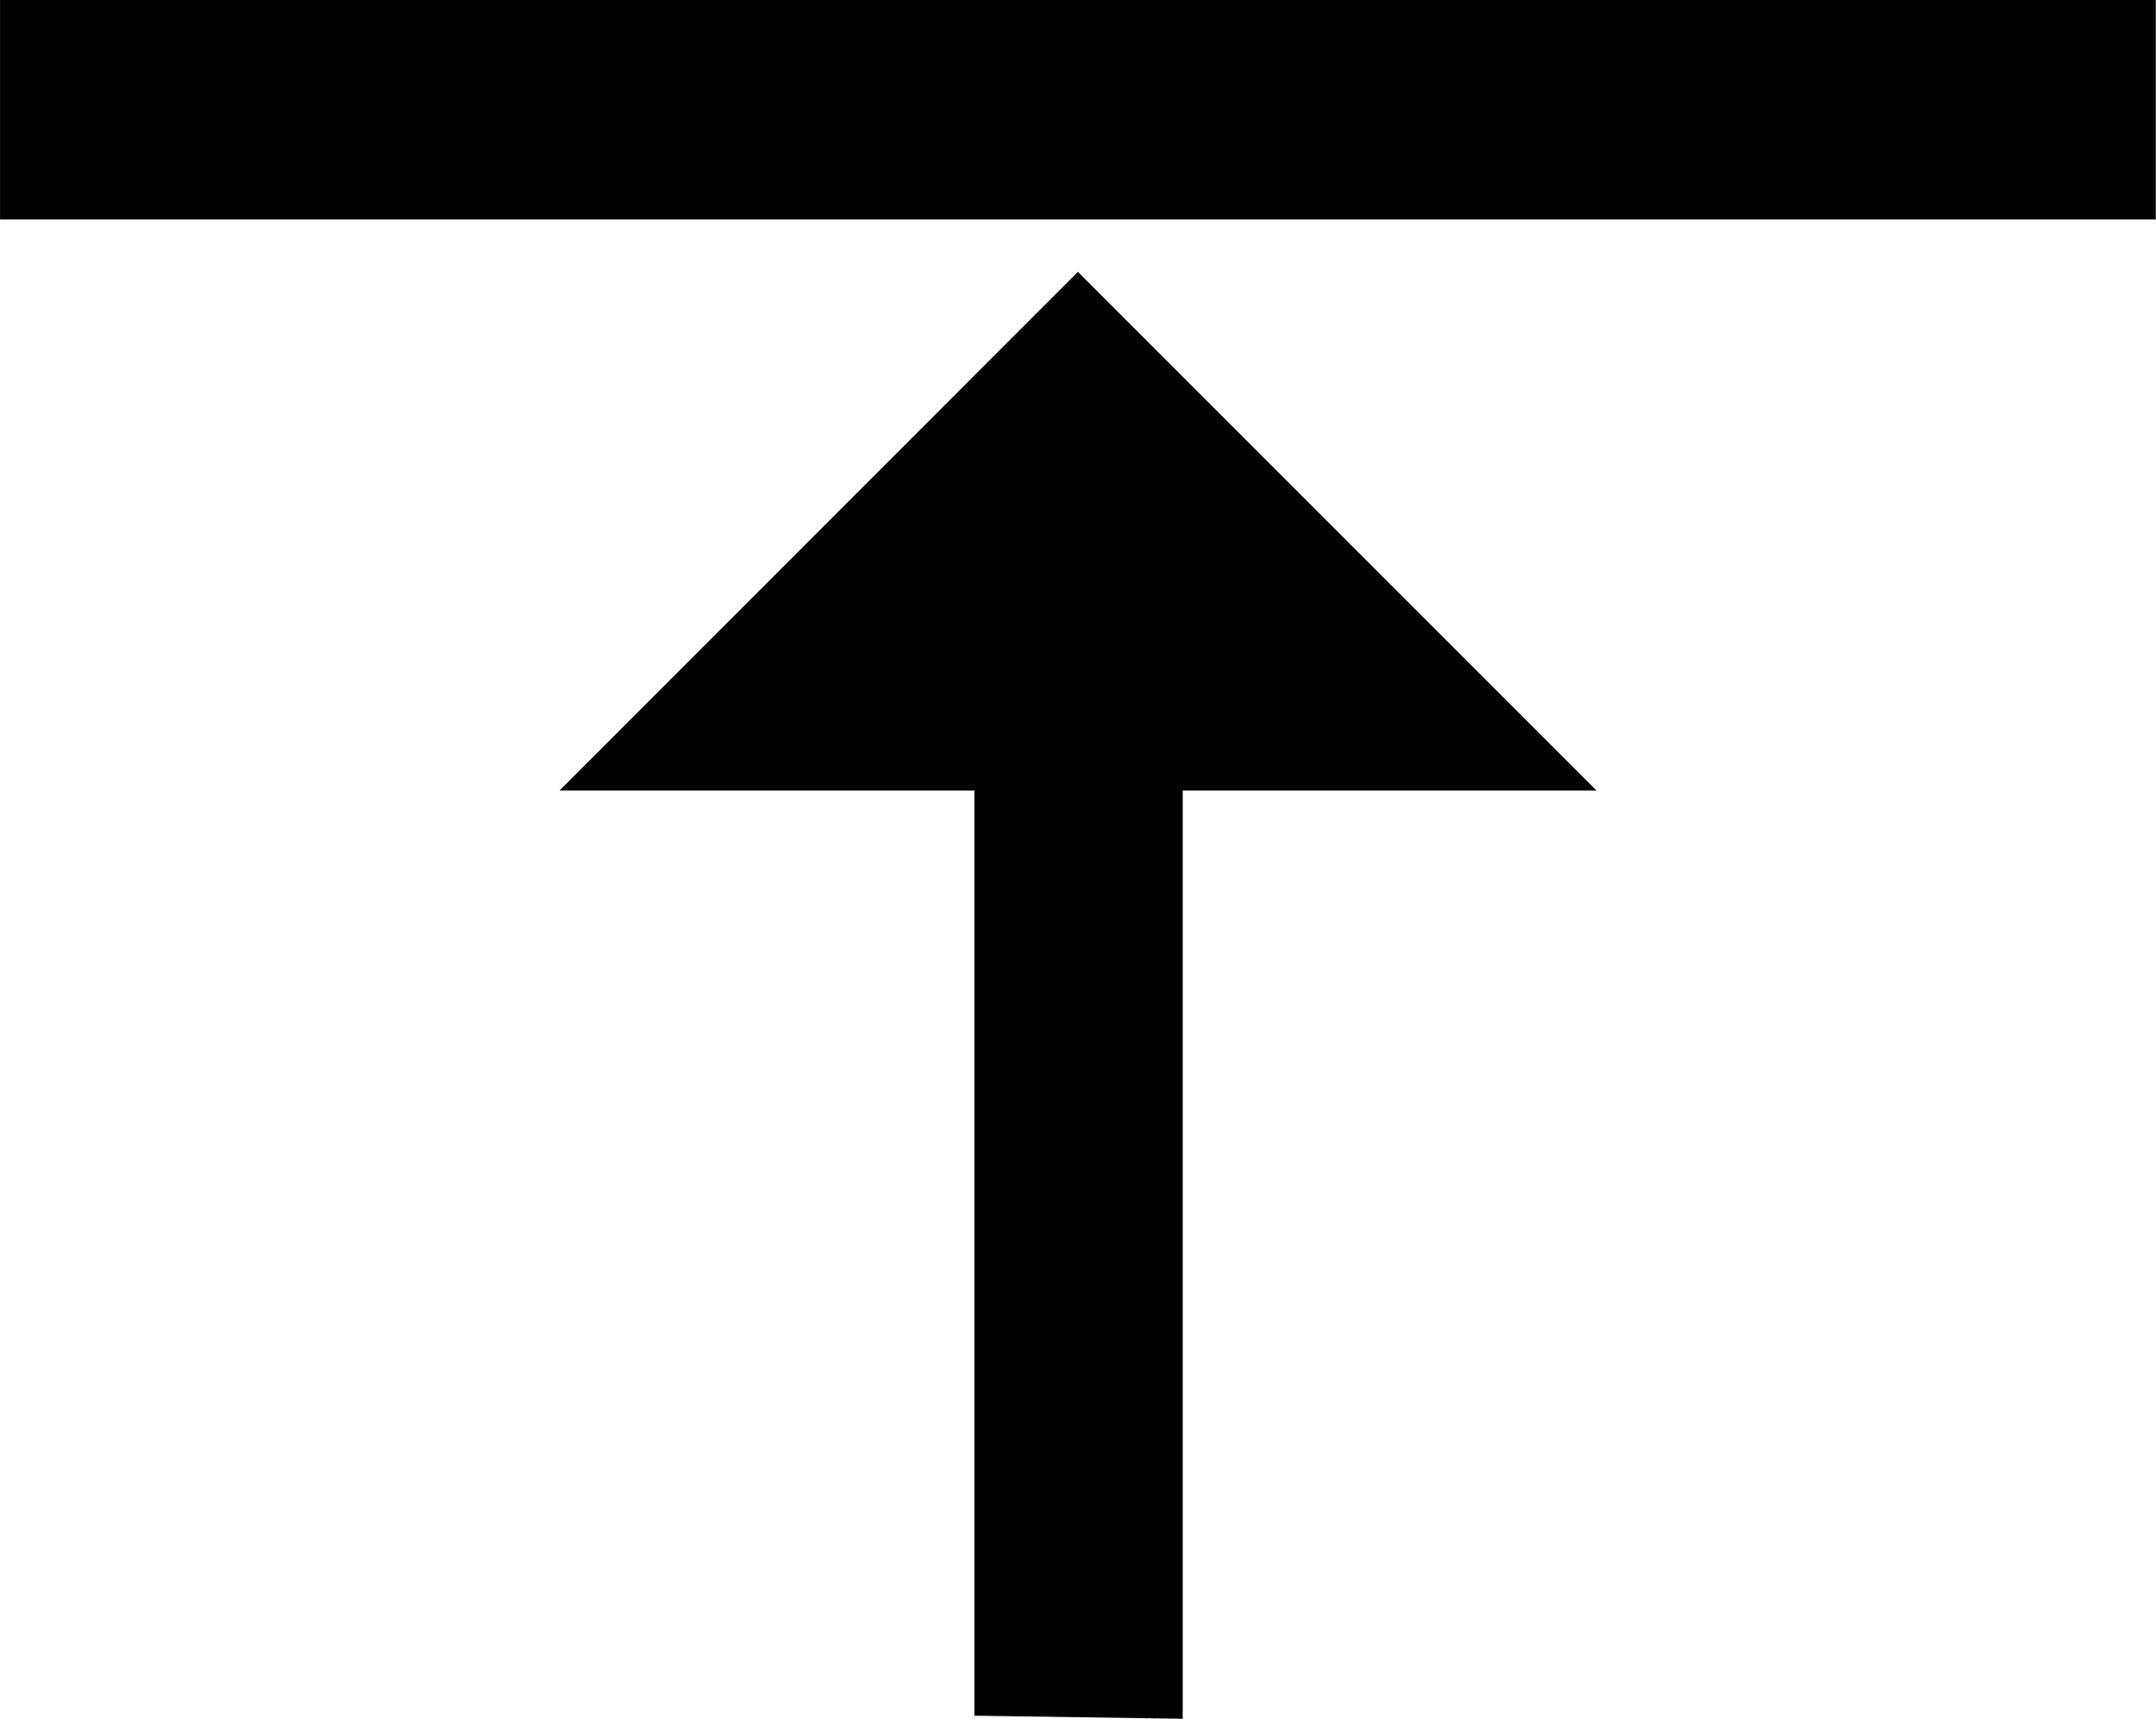<?xml version="1.0" encoding="UTF-8"?>
<!DOCTYPE svg PUBLIC "-//W3C//DTD SVG 1.1//EN" "http://www.w3.org/Graphics/SVG/1.1/DTD/svg11.dtd">
<!-- Creator: CorelDRAW 2021.5 -->
<svg xmlns="http://www.w3.org/2000/svg" xml:space="preserve" width="5.5mm" height="4.384mm" version="1.1" style="shape-rendering:geometricPrecision; text-rendering:geometricPrecision; image-rendering:optimizeQuality; fill-rule:evenodd; clip-rule:evenodd"
viewBox="0 0 1188.9 947.7"
 xmlns:xlink="http://www.w3.org/1999/xlink"
 xmlns:xodm="http://www.corel.com/coreldraw/odm/2003">
 <defs>
  <style type="text/css">
   <![CDATA[
    .str0 {stroke:black;stroke-width:43.2;stroke-miterlimit:22.926}
    .fil1 {fill:black}
    .fil0 {fill:black;fill-rule:nonzero}
   ]]>
  </style>
 </defs>
 <g id="Слой_x0020_1">
  <polygon id="arrow-up-thin.svg" class="fil0" points="308.5,435.9 537.3,435.9 537.3,946 652.2,947.7 652.2,435.9 880.4,435.9 594.4,149.9 "/>
  <rect class="fil1 str0" x="21.6" y="21.6" width="1145.6" height="77.8"/>
 </g>
</svg>

